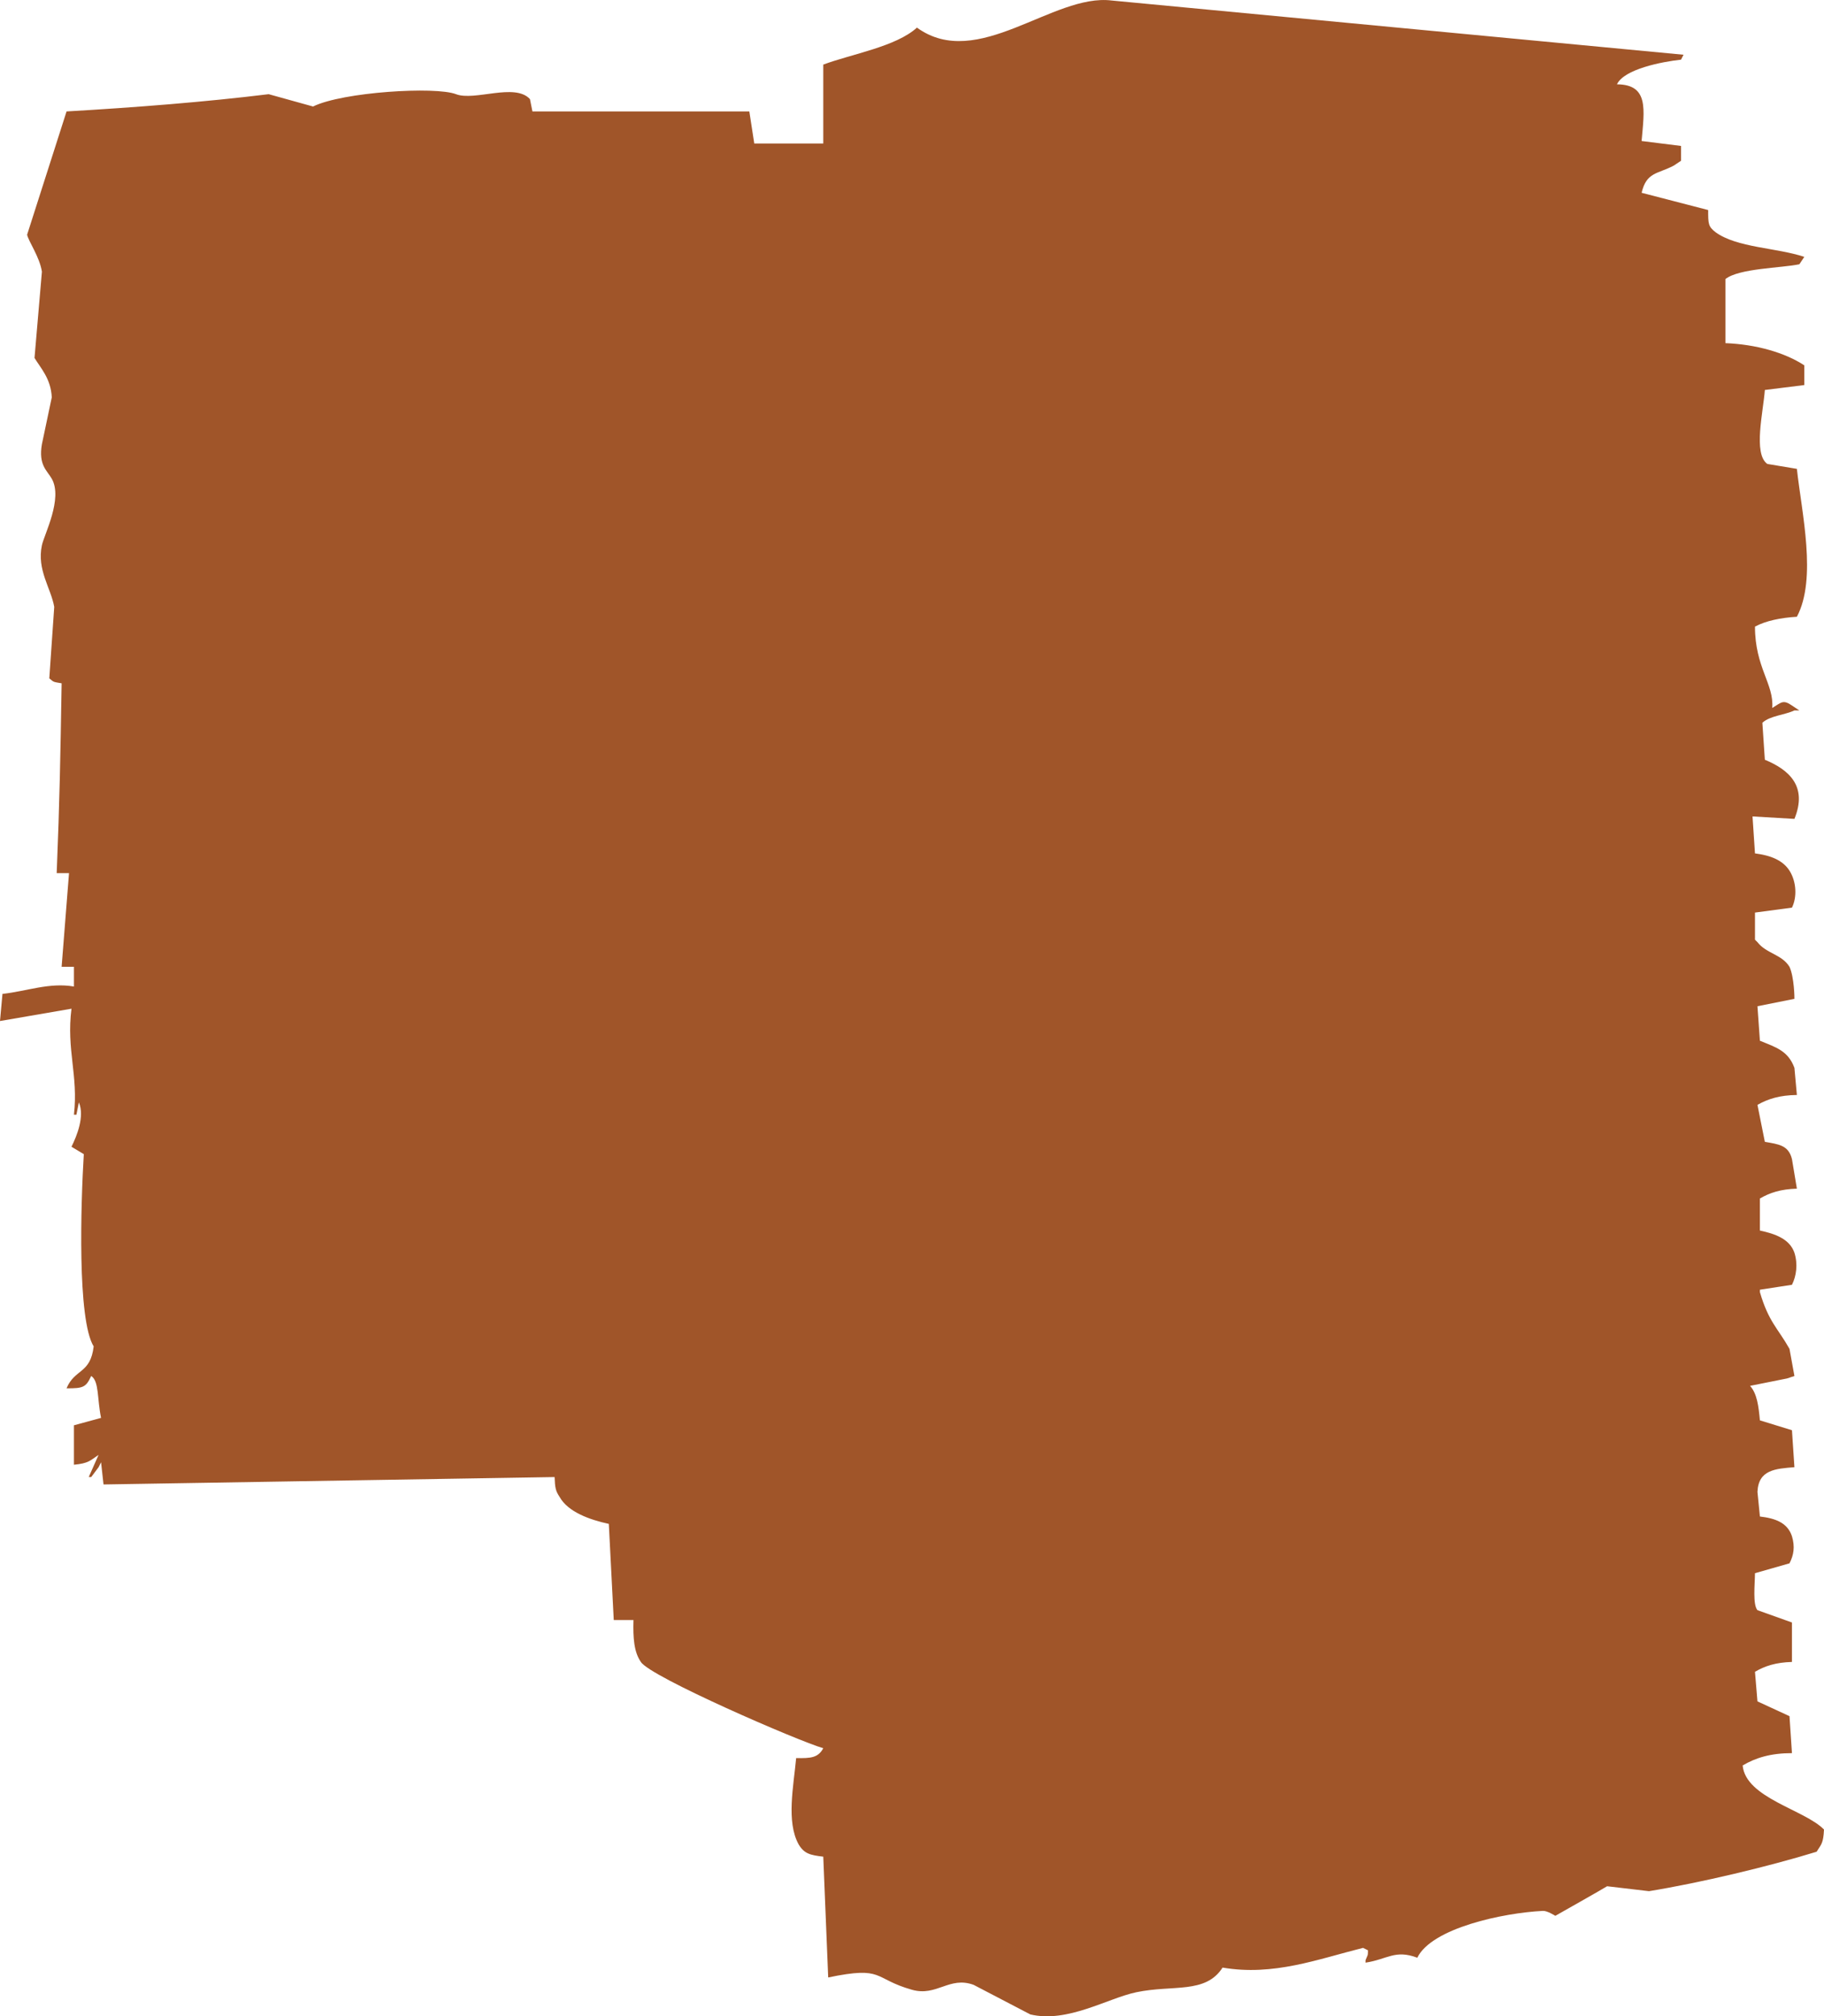 <?xml version="1.0" encoding="UTF-8"?>
<svg xmlns="http://www.w3.org/2000/svg" viewBox="0 0 177.6 196.31">
  <defs>
    <style>
      .cls-1 {
        isolation: isolate;
      }

      .cls-2 {
        fill: #a05529;
        fill-rule: evenodd;
        mix-blend-mode: multiply;
      }
    </style>
  </defs>
  <g class="cls-1">
    <g id="Layer_2" data-name="Layer 2">
      <g id="Layer_1-2" data-name="Layer 1">
        <path id="T2-hover" class="cls-2" d="M168,33.41c2.95.11,5.8.92,7.68,2.16v1.92c-1.28.16-2.56.32-3.84.48-.14,2.06-1.16,6.2.24,7.2.96.16,1.92.32,2.88.48.47,4.31,1.97,10.68,0,14.4-1.56.09-3.06.4-4.08.96,0,3.98,1.87,5.6,1.68,7.92.9-.54,1.04-.84,1.92-.24l.72.48h-.48c-.99.46-2.37.51-3.12,1.2.08,1.2.16,2.4.24,3.6,2.36.98,4.18,2.58,2.88,5.76-1.36-.08-2.72-.16-4.08-.24.08,1.2.16,2.4.24,3.6,1.49.19,2.69.64,3.36,1.68.69,1.09.74,2.59.24,3.6-1.2.16-2.4.32-3.6.48v2.64l.24.24c.85,1.11,2.37,1.18,3.12,2.4.47,1.02.49,3.11.48,3.12-1.2.24-2.4.48-3.6.72.08,1.12.16,2.24.24,3.36,1.57.64,2.75.98,3.36,2.64.08.88.16,1.76.24,2.64-1.68.02-2.8.38-3.84.96.24,1.2.48,2.4.72,3.6,1.32.24,2.3.31,2.64,1.68.16.96.32,1.92.48,2.88-1.57.05-2.63.39-3.6.96v3.12c1.45.31,2.89.8,3.36,2.16.35,1.11.19,2.27-.24,3.12-1.04.16-2.08.32-3.12.48v.24c.84,2.89,1.77,3.54,2.88,5.52.16.88.32,1.76.48,2.64l-.72.24c-1.2.24-2.4.48-3.6.72.69.76.83,2,.96,3.36,1.04.32,2.08.64,3.12.96.08,1.2.16,2.4.24,3.6-1.84.15-3.5.24-3.6,2.4.08.8.16,1.6.24,2.4,1.51.18,2.68.6,3.12,1.92.31,1.04.17,1.84-.24,2.64-1.12.32-2.24.64-3.36.96-.01,1.11-.23,3.05.24,3.6,1.12.4,2.24.8,3.36,1.2v3.84c-1.57.05-2.63.39-3.6.96.08.96.16,1.92.24,2.88,1.04.48,2.08.96,3.12,1.44.08,1.2.16,2.4.24,3.6-2.06,0-3.54.45-4.8,1.2.29,3.17,6.05,4.31,7.92,6.24-.07,1.34-.24,1.4-.72,2.16-4.68,1.44-11.3,3.02-16.32,3.84-1.36-.16-2.72-.32-4.08-.48-.28.19-5.04,2.88-5.04,2.88,0,0-.78-.5-1.2-.48-3.89.19-10.83,1.67-12.24,4.56-2.17-.82-2.92.16-5.04.48v-.24c.27-.68.21-.35.24-.96l-.48-.24c-4.4,1.1-8.73,2.77-13.68,1.92-1.66,2.59-4.82,1.65-8.4,2.4-2.81.59-6.7,3.02-10.32,2.16-1.84-.96-3.68-1.92-5.52-2.88-2.37-.87-3.58,1.16-6,.48-3.85-1.09-2.67-2.34-8.16-1.2-.16-3.92-.32-7.84-.48-11.76-1.28-.15-1.86-.29-2.4-1.2-1.22-2.21-.49-5.66-.24-8.4,1.41.03,2.14-.02,2.64-.96-2.39-.68-16.88-6.96-17.76-8.4-.67-.96-.77-2.33-.72-4.08h-1.92c-.16-3.12-.32-6.24-.48-9.36-1.85-.4-3.99-1.16-4.8-2.64-.38-.57-.44-.87-.48-1.92-14.64.24-29.28.48-43.92.72-.08-.72-.16-1.44-.24-2.16l-.24.48-.72.96h-.24c.32-.72.64-1.44.96-2.16-.85.57-.97.82-2.4.96v-3.84c.88-.24,1.76-.48,2.64-.72-.39-1.88-.18-3.58-.96-4.08-.51,1.1-.77,1.21-2.4,1.2.8-1.92,2.33-1.39,2.64-4.08-1.61-2.62-1.25-13.89-.96-18.72l-1.2-.72c.52-1.05,1.3-2.95.72-4.32l-.24,1.2h-.24c.44-3.84-.75-6.3-.24-10.32-2.32.4-4.64.8-6.96,1.2.08-.88.16-1.76.24-2.64,2.41-.27,4.55-1.13,6.96-.72v-1.92h-1.2c.24-3.04.48-6.08.72-9.12h-1.2c.29-7.09.36-11.37.48-18.48-.87-.15-.73-.1-1.2-.48.16-2.32.32-4.64.48-6.96-.32-1.84-1.71-3.6-1.2-6,.22-1.05,2.06-4.54.96-6.48-.46-.81-1.31-1.32-.96-3.36.32-1.52.64-3.04.96-4.56-.08-1.82-1.09-2.86-1.68-3.84.24-2.8.48-5.6.72-8.4-.22-1.44-1.31-2.95-1.44-3.6,1.28-4,2.56-8,3.84-12,6.73-.39,13.6-.93,19.68-1.68,1.44.4,2.88.8,4.32,1.2,2.88-1.42,11.92-1.97,13.92-1.2,1.81.7,5.73-1.13,7.2.48l.24,1.2h21.12c.16,1.04.32,2.08.48,3.12h6.72v-7.68c2.75-1.03,7.08-1.74,9.12-3.6,5.91,4.28,13.25-3.35,18.96-2.64,18.56,1.76,37.12,3.52,55.68,5.28l-.24.48c-1.86.2-5.55.92-6.24,2.4,3.13.02,2.66,2.47,2.4,5.52,1.28.16,2.56.32,3.84.48v1.44l-.72.48c-1.58.83-2.64.61-3.12,2.64,2.16.56,4.32,1.12,6.48,1.68,0,1.33,0,1.6.72,2.16,2.09,1.52,5.95,1.5,8.64,2.4l-.48.72c-1.77.37-5.88.39-7.2,1.44v6.24Z"/>
      </g>
    </g>
  </g>
</svg>